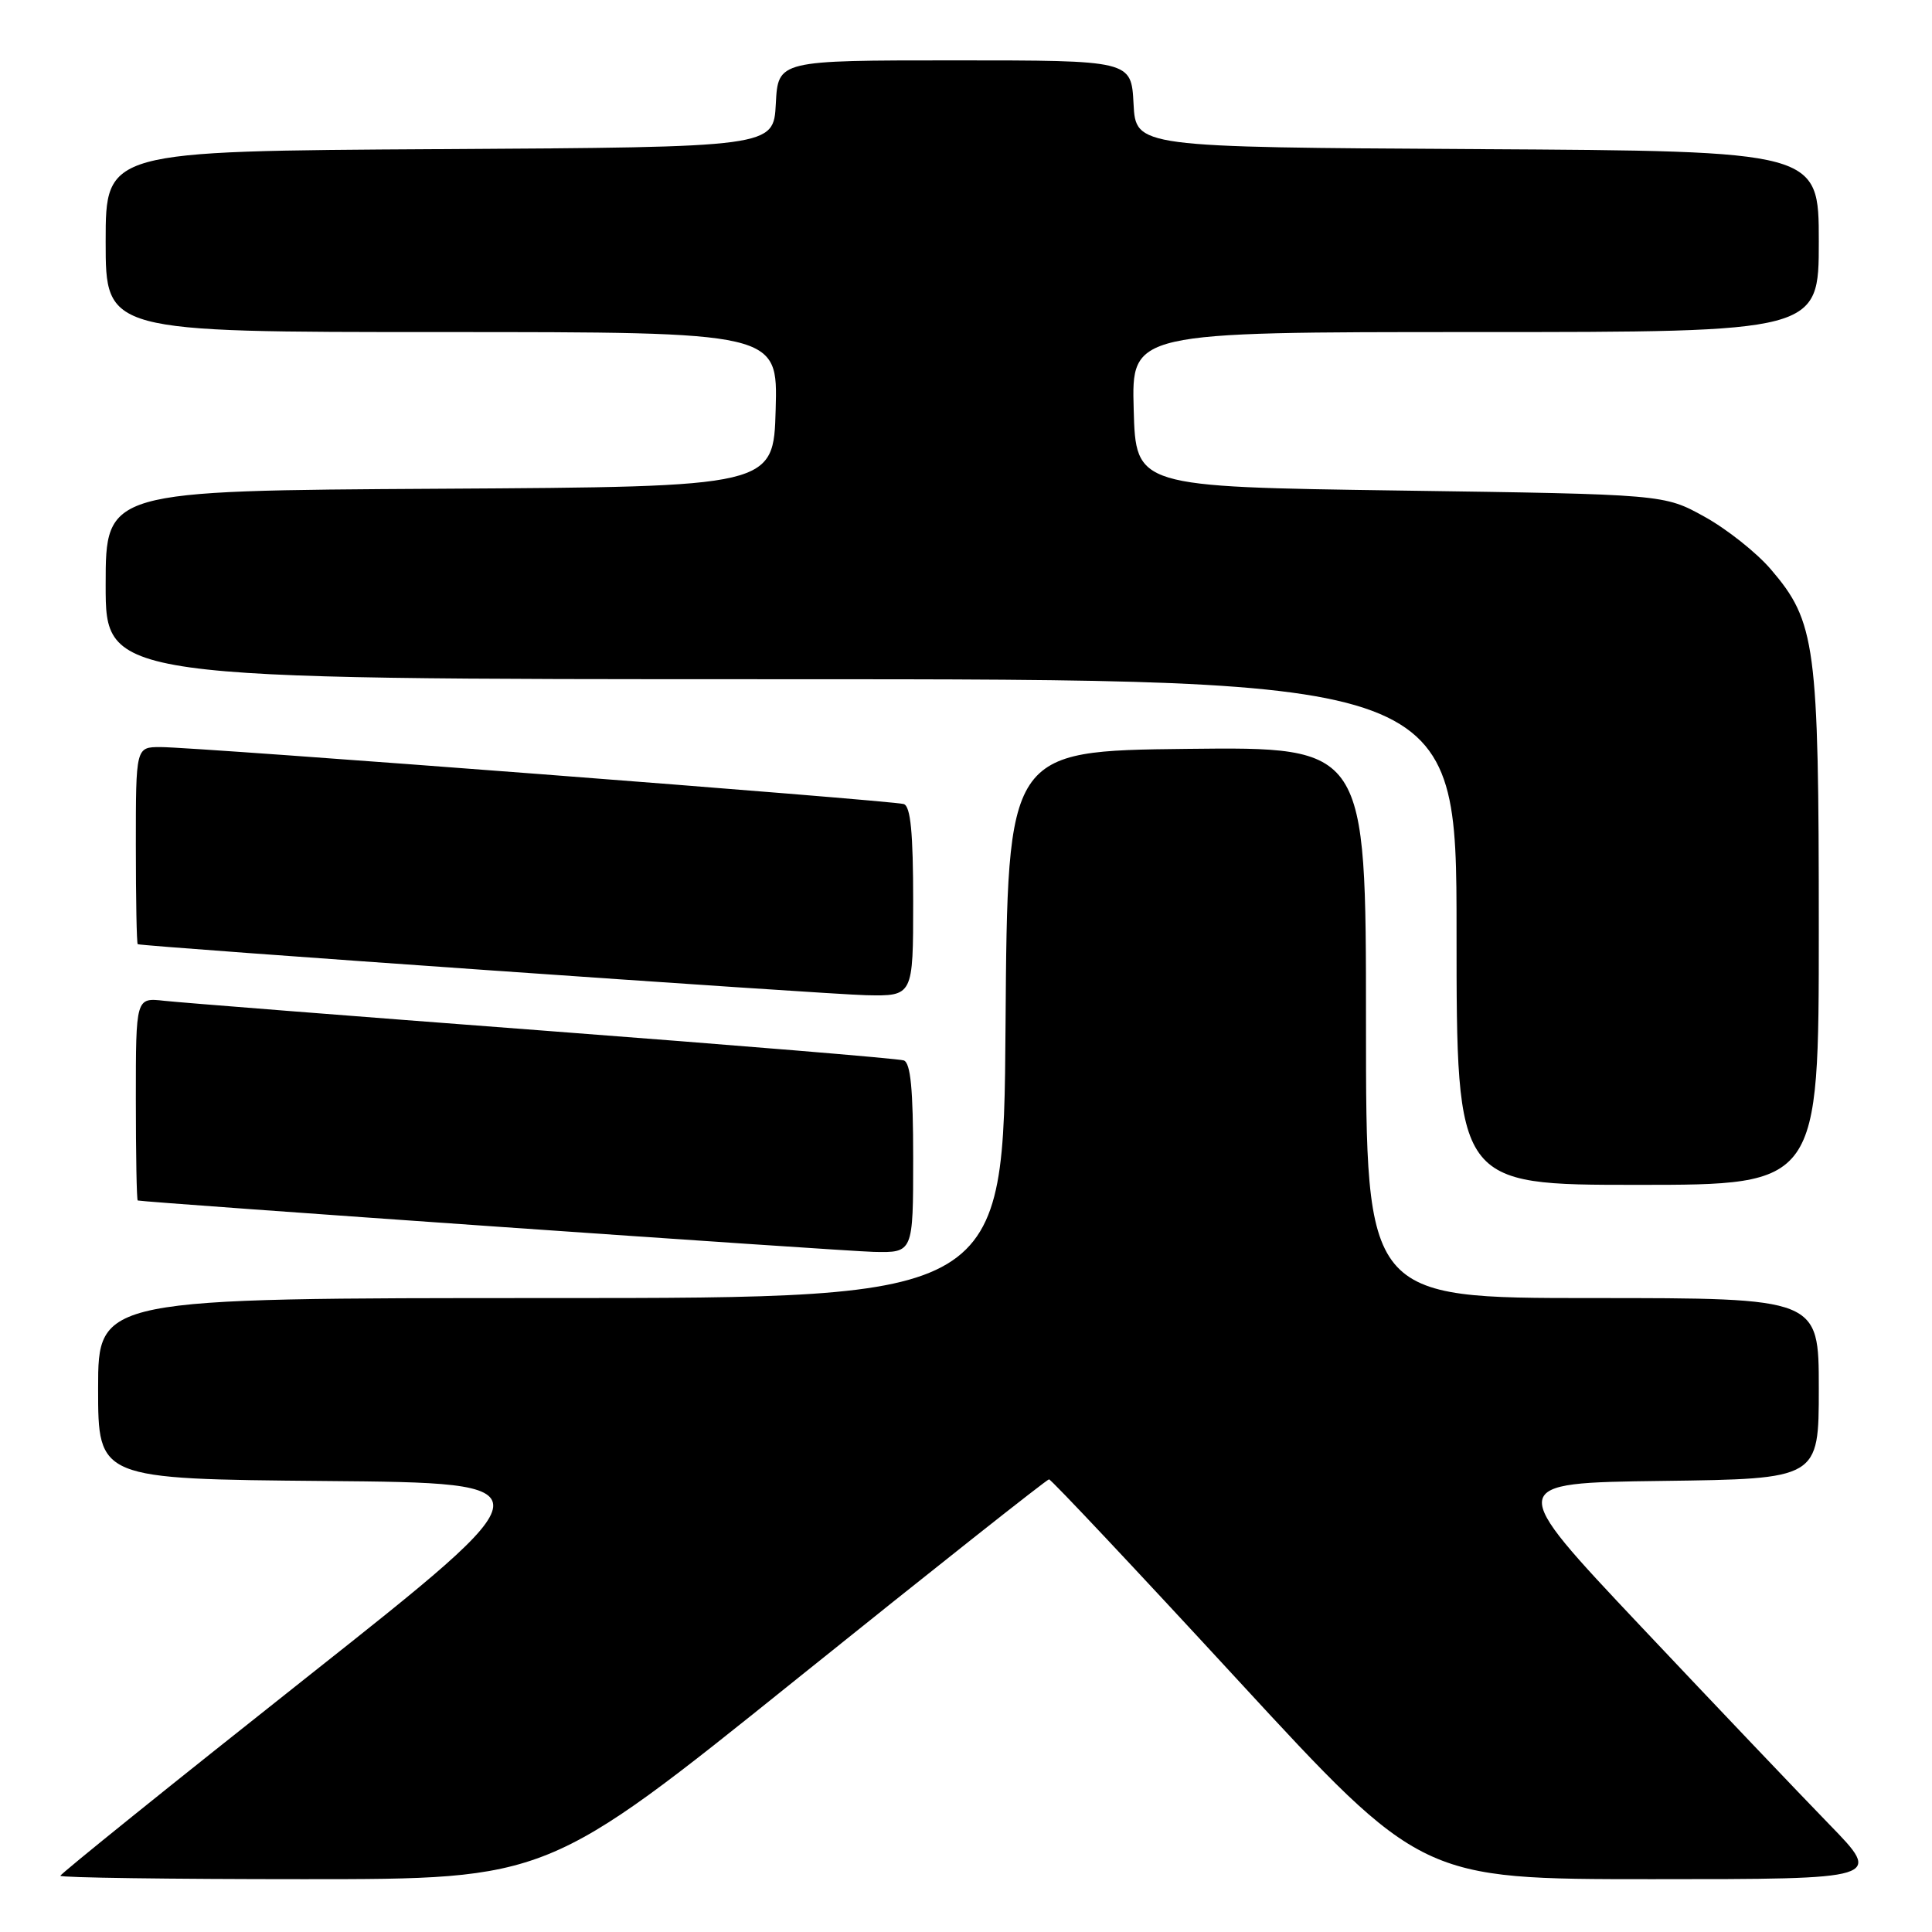 <?xml version="1.0" encoding="UTF-8" standalone="no"?>
<!DOCTYPE svg PUBLIC "-//W3C//DTD SVG 1.1//EN" "http://www.w3.org/Graphics/SVG/1.1/DTD/svg11.dtd" >
<svg xmlns="http://www.w3.org/2000/svg" xmlns:xlink="http://www.w3.org/1999/xlink" version="1.1" viewBox="0 0 256 256">
 <g >
 <path fill="currentColor"
d=" M 105.53 222.51 C 123.66 207.94 138.72 196.02 139.00 196.02 C 139.28 196.02 150.49 207.94 163.92 222.51 C 188.34 249.00 188.34 249.00 218.90 249.00 C 249.45 249.00 249.45 249.00 242.40 241.75 C 238.52 237.76 227.28 225.95 217.42 215.50 C 199.50 196.50 199.50 196.50 220.25 196.23 C 241.00 195.96 241.00 195.96 241.00 183.98 C 241.00 172.00 241.00 172.00 211.00 172.00 C 181.00 172.00 181.00 172.00 181.00 135.48 C 181.00 98.96 181.00 98.96 157.25 99.23 C 133.50 99.50 133.50 99.50 133.24 135.75 C 132.98 172.00 132.98 172.00 72.99 172.00 C 13.00 172.00 13.00 172.00 13.00 183.99 C 13.00 195.97 13.00 195.97 43.09 196.24 C 73.18 196.50 73.18 196.50 40.59 222.30 C 22.66 236.49 8.00 248.30 8.00 248.55 C 8.00 248.80 22.53 249.00 40.28 249.00 C 72.57 249.00 72.57 249.00 105.53 222.51 Z  M 121.00 153.47 C 121.00 144.34 120.66 140.82 119.75 140.51 C 119.06 140.27 97.58 138.50 72.00 136.56 C 46.42 134.62 23.81 132.84 21.75 132.61 C 18.00 132.19 18.00 132.19 18.00 145.60 C 18.00 152.97 18.11 159.03 18.25 159.07 C 19.22 159.33 111.60 165.78 115.75 165.88 C 121.00 166.00 121.00 166.00 121.00 153.47 Z  M 241.00 123.18 C 241.00 85.41 240.60 82.39 234.63 75.42 C 232.75 73.23 228.81 70.10 225.86 68.47 C 220.50 65.50 220.50 65.50 185.50 65.00 C 150.50 64.50 150.50 64.50 150.22 54.25 C 149.93 44.00 149.93 44.00 195.47 44.00 C 241.00 44.00 241.00 44.00 241.00 32.01 C 241.00 20.02 241.00 20.02 195.75 19.76 C 150.50 19.50 150.50 19.50 150.20 13.75 C 149.90 8.00 149.90 8.00 126.50 8.00 C 103.10 8.00 103.10 8.00 102.80 13.75 C 102.50 19.50 102.50 19.50 58.25 19.76 C 14.00 20.02 14.00 20.02 14.00 32.01 C 14.00 44.00 14.00 44.00 58.53 44.00 C 103.07 44.00 103.07 44.00 102.78 54.25 C 102.50 64.50 102.50 64.50 58.25 64.76 C 14.00 65.02 14.00 65.02 14.00 77.51 C 14.00 90.00 14.00 90.00 103.50 90.00 C 193.00 90.00 193.00 90.00 193.00 123.50 C 193.00 157.00 193.00 157.00 217.00 157.00 C 241.00 157.00 241.00 157.00 241.00 123.18 Z  M 121.00 119.47 C 121.00 110.32 120.66 106.83 119.75 106.54 C 118.24 106.06 25.86 98.98 21.25 98.99 C 18.00 99.00 18.00 99.00 18.00 112.00 C 18.00 119.15 18.11 125.05 18.25 125.11 C 18.95 125.42 109.39 131.75 114.75 131.87 C 121.00 132.00 121.00 132.00 121.00 119.47 Z "/>
</g>
</svg>